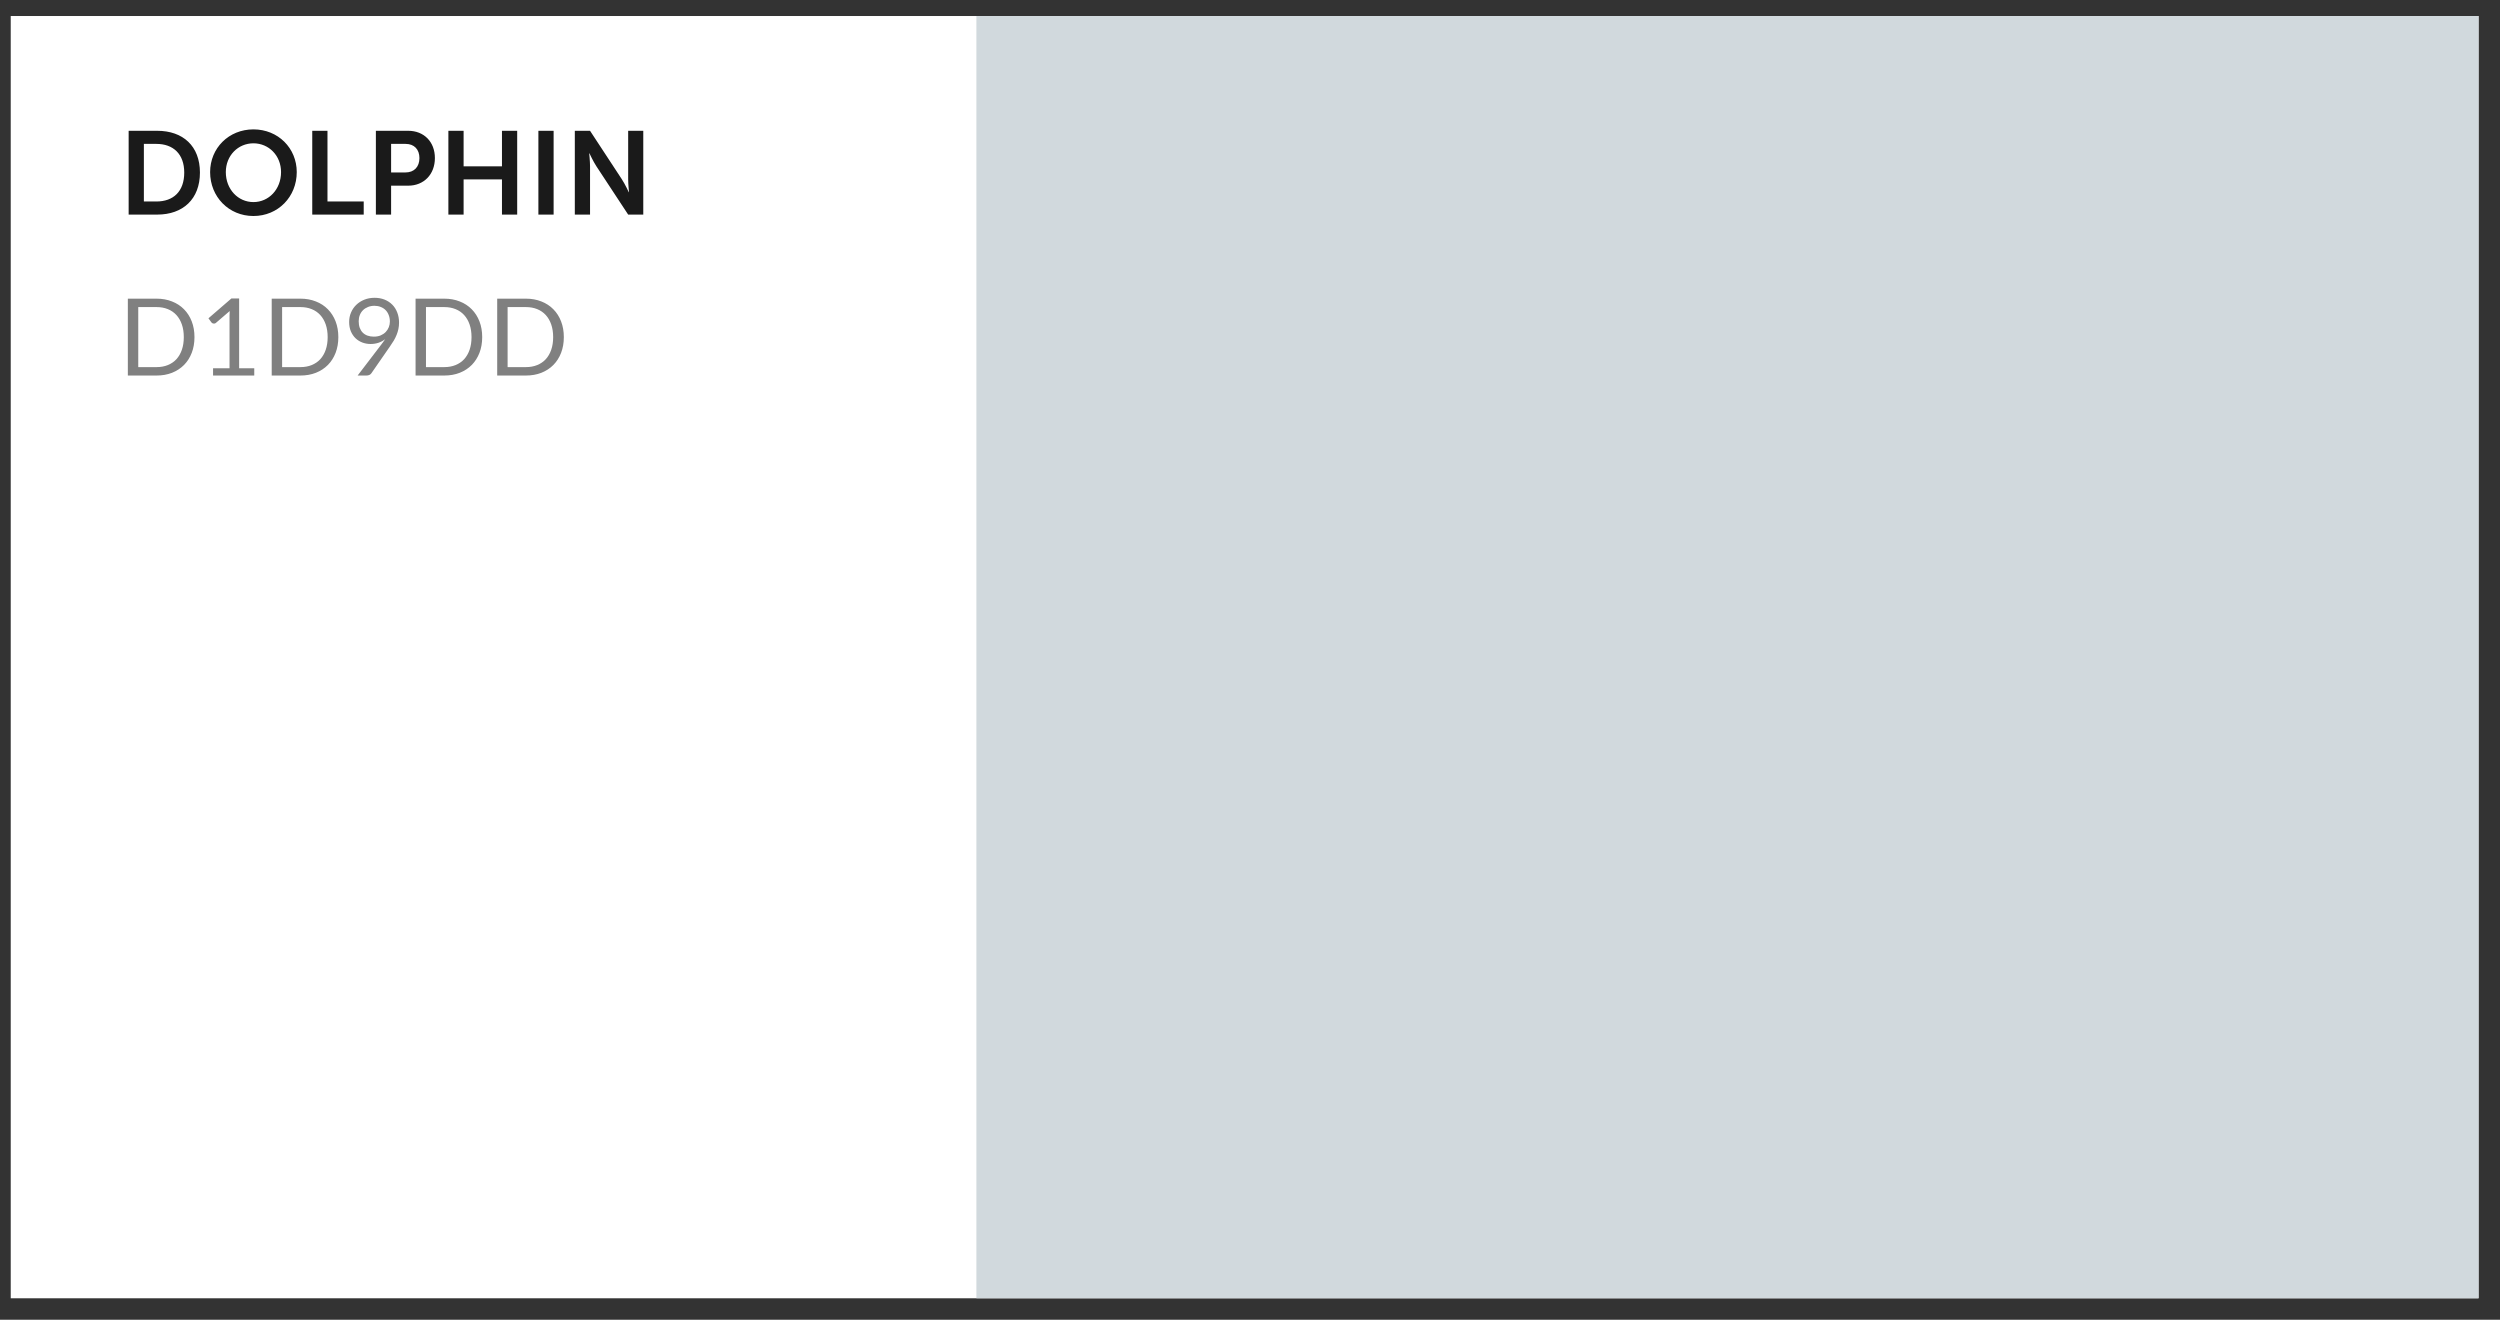 <svg width="233" height="123" viewBox="0 0 233 123" fill="none" xmlns="http://www.w3.org/2000/svg">
<rect x="0" y="0" width="233" height="123" fill="#333333" stroke="none"/>
<path fill-rule="evenodd" clip-rule="evenodd" d="M1 1.493H231V121H1V1.493Z" fill="white"/>
<path d="M18.125 31.42C18.125 31.957 18.04 32.445 17.87 32.885C17.7 33.325 17.46 33.702 17.15 34.015C16.84 34.328 16.467 34.572 16.03 34.745C15.597 34.915 15.117 35 14.59 35H11.915V27.835H14.59C15.117 27.835 15.597 27.922 16.03 28.095C16.467 28.265 16.84 28.508 17.15 28.825C17.46 29.138 17.7 29.515 17.87 29.955C18.04 30.395 18.125 30.883 18.125 31.42ZM17.13 31.42C17.13 30.98 17.07 30.587 16.95 30.24C16.83 29.893 16.66 29.6 16.44 29.36C16.22 29.12 15.953 28.937 15.64 28.81C15.327 28.683 14.977 28.62 14.59 28.62H12.885V34.215H14.59C14.977 34.215 15.327 34.152 15.64 34.025C15.953 33.898 16.22 33.717 16.44 33.48C16.66 33.24 16.83 32.947 16.95 32.6C17.07 32.253 17.13 31.86 17.13 31.42ZM23.697 34.32V35H19.857V34.32H21.392V29.435C21.392 29.288 21.397 29.14 21.407 28.99L20.132 30.085C20.089 30.122 20.046 30.145 20.002 30.155C19.959 30.162 19.919 30.162 19.882 30.155C19.846 30.148 19.811 30.135 19.777 30.115C19.747 30.095 19.724 30.073 19.707 30.05L19.427 29.665L21.562 27.82H22.287V34.32H23.697ZM31.533 31.42C31.533 31.957 31.448 32.445 31.278 32.885C31.108 33.325 30.868 33.702 30.558 34.015C30.248 34.328 29.875 34.572 29.438 34.745C29.005 34.915 28.525 35 27.998 35H25.323V27.835H27.998C28.525 27.835 29.005 27.922 29.438 28.095C29.875 28.265 30.248 28.508 30.558 28.825C30.868 29.138 31.108 29.515 31.278 29.955C31.448 30.395 31.533 30.883 31.533 31.42ZM30.538 31.42C30.538 30.98 30.478 30.587 30.358 30.24C30.238 29.893 30.068 29.6 29.848 29.36C29.628 29.12 29.361 28.937 29.048 28.81C28.735 28.683 28.385 28.62 27.998 28.62H26.293V34.215H27.998C28.385 34.215 28.735 34.152 29.048 34.025C29.361 33.898 29.628 33.717 29.848 33.48C30.068 33.24 30.238 32.947 30.358 32.6C30.478 32.253 30.538 31.86 30.538 31.42ZM33.431 29.94C33.431 30.167 33.462 30.37 33.526 30.55C33.592 30.727 33.686 30.877 33.806 31C33.929 31.123 34.077 31.217 34.251 31.28C34.427 31.343 34.624 31.375 34.841 31.375C35.081 31.375 35.292 31.337 35.476 31.26C35.662 31.18 35.819 31.075 35.946 30.945C36.072 30.815 36.169 30.665 36.236 30.495C36.302 30.325 36.336 30.148 36.336 29.965C36.336 29.742 36.299 29.54 36.226 29.36C36.156 29.177 36.057 29.022 35.931 28.895C35.804 28.768 35.652 28.672 35.476 28.605C35.302 28.535 35.111 28.5 34.901 28.5C34.681 28.5 34.481 28.537 34.301 28.61C34.121 28.68 33.966 28.778 33.836 28.905C33.706 29.032 33.606 29.183 33.536 29.36C33.466 29.537 33.431 29.73 33.431 29.94ZM35.511 32.145C35.584 32.048 35.652 31.957 35.716 31.87C35.779 31.783 35.839 31.697 35.896 31.61C35.712 31.757 35.506 31.868 35.276 31.945C35.046 32.022 34.802 32.06 34.546 32.06C34.276 32.06 34.019 32.015 33.776 31.925C33.536 31.835 33.324 31.703 33.141 31.53C32.957 31.353 32.811 31.138 32.701 30.885C32.594 30.628 32.541 30.335 32.541 30.005C32.541 29.692 32.599 29.398 32.716 29.125C32.832 28.852 32.996 28.613 33.206 28.41C33.416 28.207 33.666 28.047 33.956 27.93C34.246 27.813 34.564 27.755 34.911 27.755C35.254 27.755 35.566 27.812 35.846 27.925C36.126 28.038 36.366 28.197 36.566 28.4C36.766 28.603 36.919 28.847 37.026 29.13C37.136 29.413 37.191 29.727 37.191 30.07C37.191 30.277 37.171 30.473 37.131 30.66C37.094 30.843 37.039 31.025 36.966 31.205C36.896 31.382 36.809 31.558 36.706 31.735C36.602 31.908 36.486 32.087 36.356 32.27L34.611 34.79C34.567 34.853 34.506 34.905 34.426 34.945C34.346 34.982 34.254 35 34.151 35H33.331L35.511 32.145ZM44.941 31.42C44.941 31.957 44.856 32.445 44.686 32.885C44.516 33.325 44.276 33.702 43.966 34.015C43.656 34.328 43.283 34.572 42.846 34.745C42.413 34.915 41.933 35 41.406 35H38.731V27.835H41.406C41.933 27.835 42.413 27.922 42.846 28.095C43.283 28.265 43.656 28.508 43.966 28.825C44.276 29.138 44.516 29.515 44.686 29.955C44.856 30.395 44.941 30.883 44.941 31.42ZM43.946 31.42C43.946 30.98 43.886 30.587 43.766 30.24C43.646 29.893 43.476 29.6 43.256 29.36C43.036 29.12 42.77 28.937 42.456 28.81C42.143 28.683 41.793 28.62 41.406 28.62H39.701V34.215H41.406C41.793 34.215 42.143 34.152 42.456 34.025C42.77 33.898 43.036 33.717 43.256 33.48C43.476 33.24 43.646 32.947 43.766 32.6C43.886 32.253 43.946 31.86 43.946 31.42ZM52.549 31.42C52.549 31.957 52.464 32.445 52.294 32.885C52.124 33.325 51.884 33.702 51.574 34.015C51.264 34.328 50.891 34.572 50.454 34.745C50.02 34.915 49.541 35 49.014 35H46.339V27.835H49.014C49.541 27.835 50.02 27.922 50.454 28.095C50.891 28.265 51.264 28.508 51.574 28.825C51.884 29.138 52.124 29.515 52.294 29.955C52.464 30.395 52.549 30.883 52.549 31.42ZM51.554 31.42C51.554 30.98 51.494 30.587 51.374 30.24C51.254 29.893 51.084 29.6 50.864 29.36C50.644 29.12 50.377 28.937 50.064 28.81C49.751 28.683 49.401 28.62 49.014 28.62H47.309V34.215H49.014C49.401 34.215 49.751 34.152 50.064 34.025C50.377 33.898 50.644 33.717 50.864 33.48C51.084 33.24 51.254 32.947 51.374 32.6C51.494 32.253 51.554 31.86 51.554 31.42Z" fill="#808080"/>
<path d="M11.99 20H14.652C17.061 20 18.634 18.548 18.634 16.084C18.634 13.62 17.061 12.19 14.652 12.19H11.99V20ZM13.409 18.779V13.411H14.575C16.137 13.411 17.171 14.346 17.171 16.084C17.171 17.844 16.159 18.779 14.575 18.779H13.409ZM19.583 16.04C19.583 18.339 21.321 20.132 23.62 20.132C25.919 20.132 27.657 18.339 27.657 16.04C27.657 13.807 25.919 12.058 23.62 12.058C21.321 12.058 19.583 13.807 19.583 16.04ZM21.046 16.04C21.046 14.5 22.19 13.356 23.62 13.356C25.05 13.356 26.194 14.5 26.194 16.04C26.194 17.646 25.05 18.834 23.62 18.834C22.19 18.834 21.046 17.646 21.046 16.04ZM29.102 20H33.898V18.779H30.521V12.19H29.102V20ZM35.032 20H36.451V17.305H38.046C39.509 17.305 40.532 16.249 40.532 14.731C40.532 13.213 39.509 12.19 38.046 12.19H35.032V20ZM36.451 16.073V13.411H37.804C38.607 13.411 39.091 13.928 39.091 14.731C39.091 15.545 38.607 16.073 37.782 16.073H36.451ZM41.789 20H43.208V16.722H46.783V20H48.202V12.19H46.783V15.501H43.208V12.19H41.789V20ZM50.178 20H51.597V12.19H50.178V20ZM53.573 20H54.992V15.501C54.992 15.039 54.915 14.291 54.915 14.291H54.937C54.937 14.291 55.289 15.05 55.586 15.501L58.545 20H59.953V12.19H58.545V16.7C58.545 17.162 58.622 17.91 58.622 17.91H58.6C58.6 17.91 58.248 17.151 57.951 16.7L54.992 12.19H53.573V20Z" fill="#1A1A1A"/>
<path fill-rule="evenodd" clip-rule="evenodd" d="M91 1.493H231V121H91V1.493Z" fill="#D1D9DD"/>
</svg>
